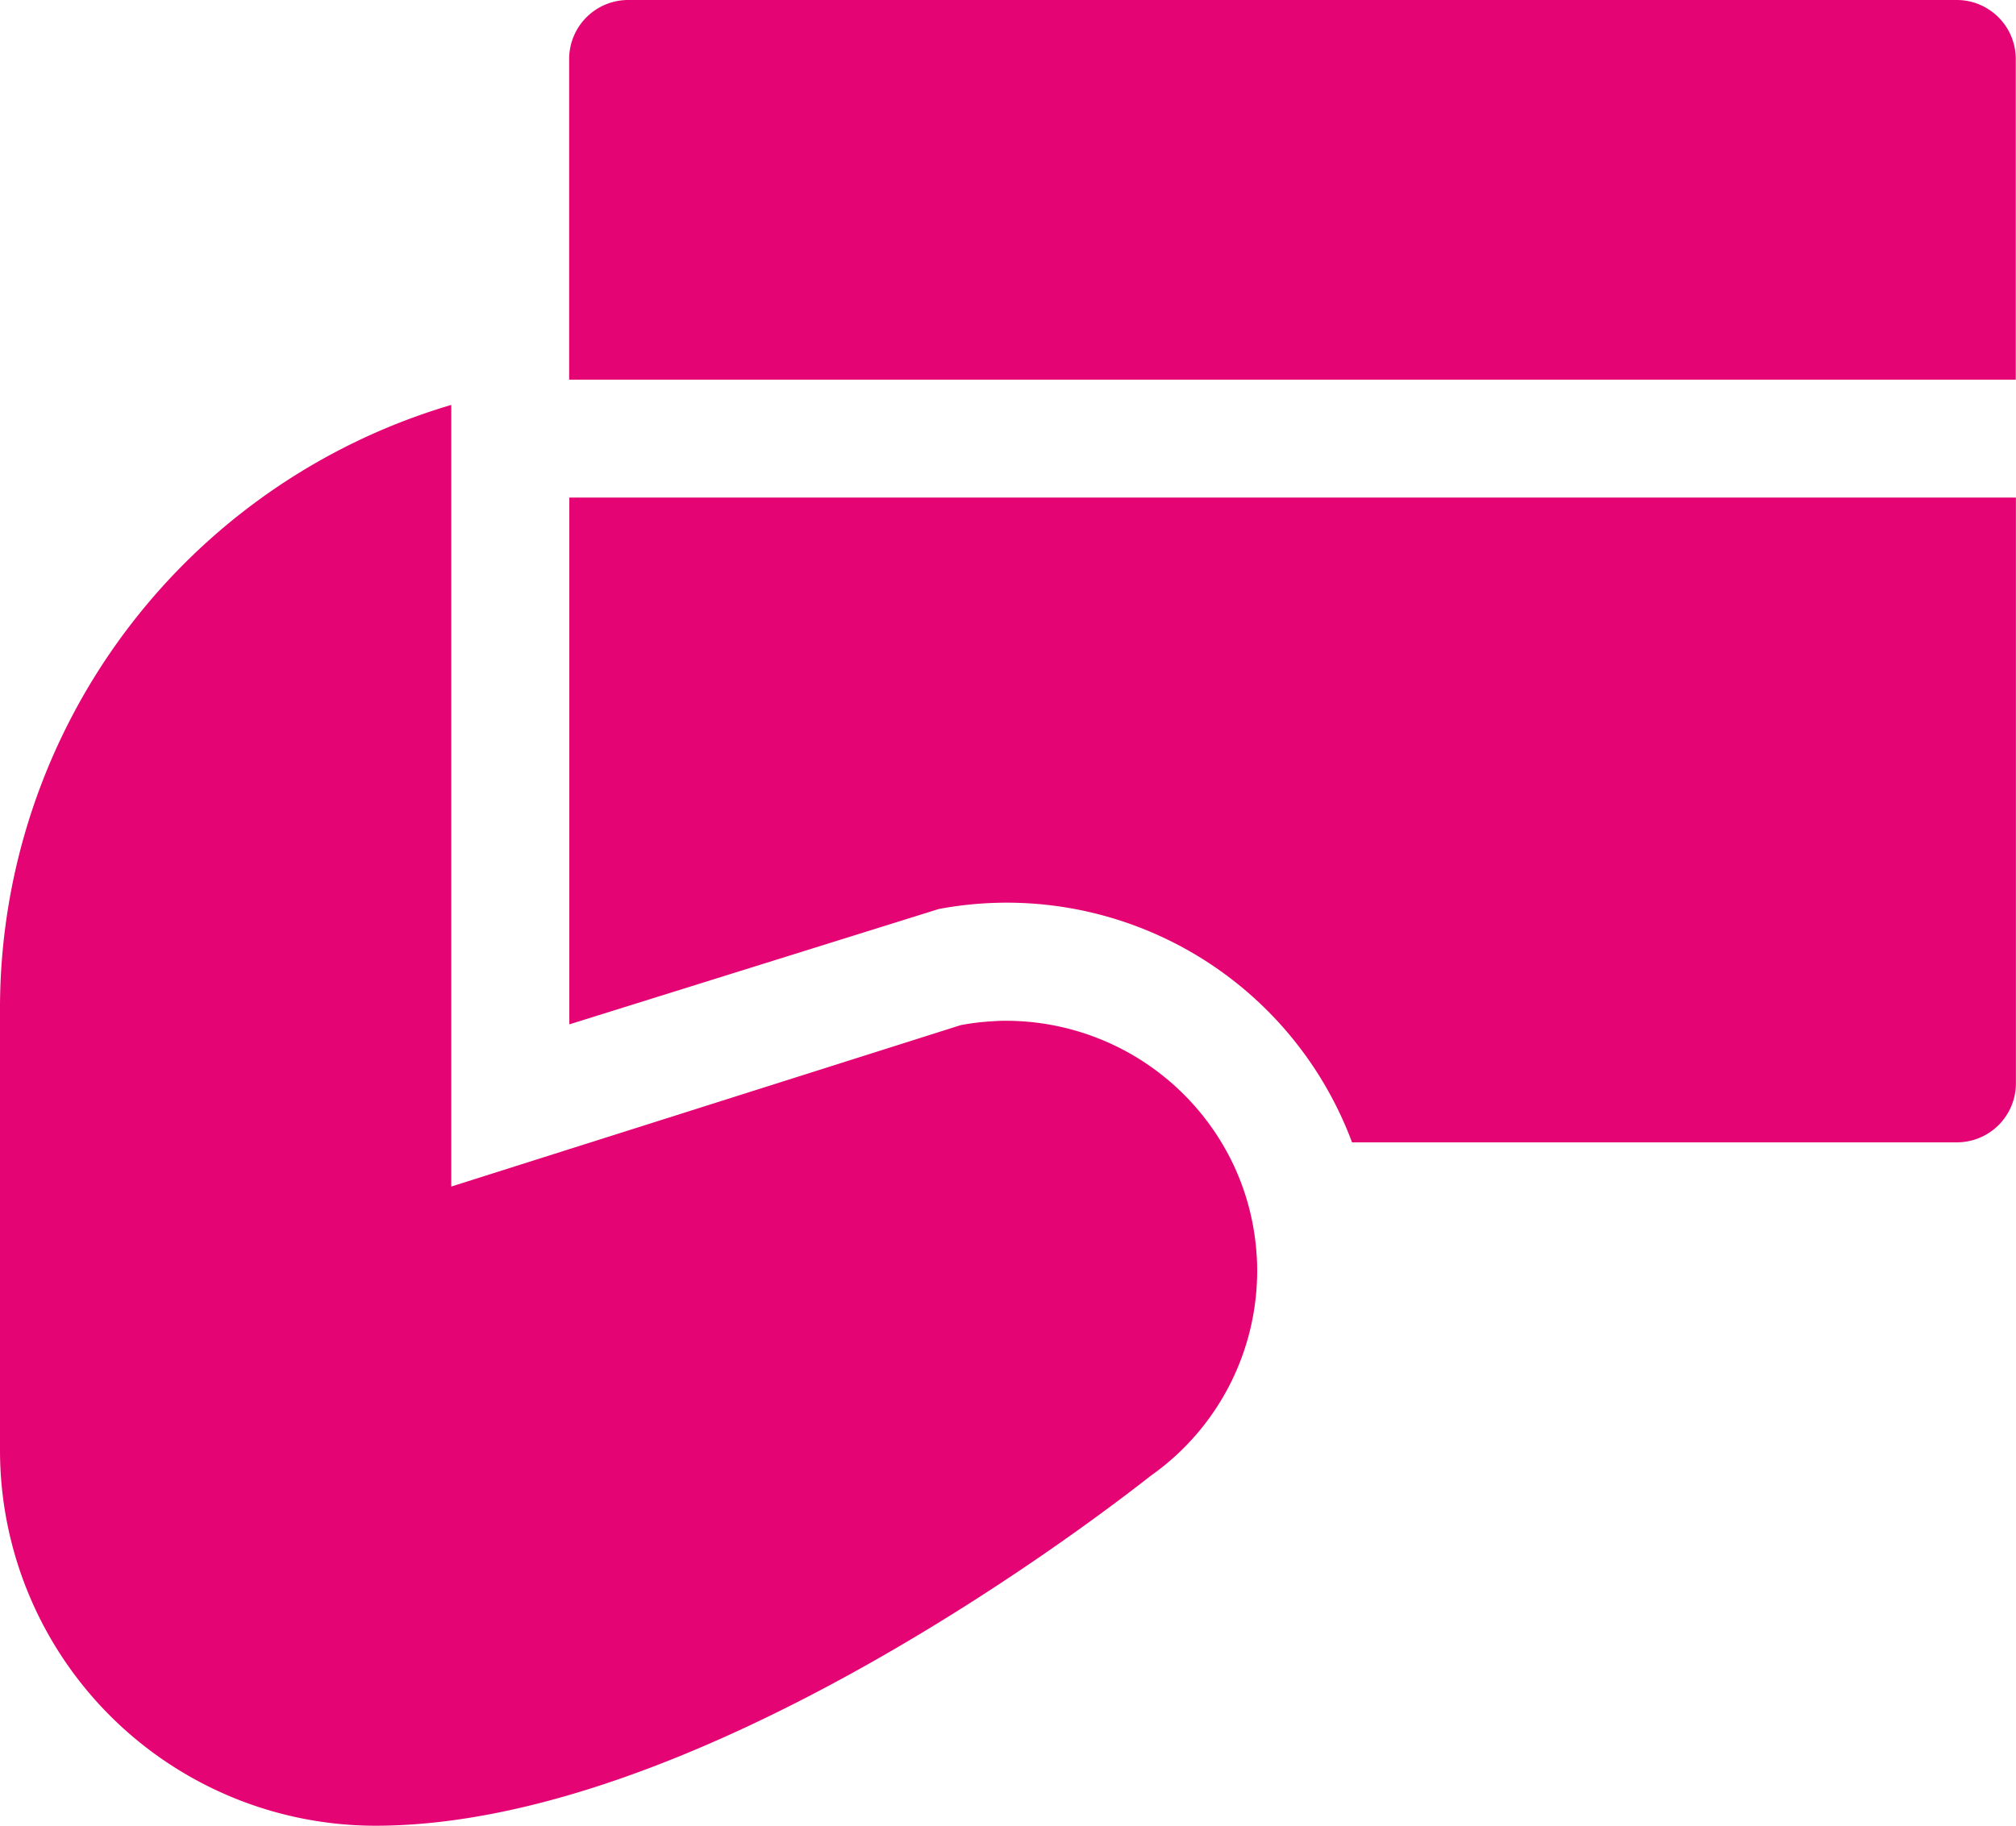 <svg xmlns="http://www.w3.org/2000/svg" width="44" height="39.858" viewBox="0 0 44 39.858">
  <g id="payment_985746" transform="translate(0 -24.1)">
    <g id="Groupe_26" data-name="Groupe 26" transform="translate(0 32.94)">
      <g id="Groupe_25" data-name="Groupe 25">
        <path id="Tracé_72" data-name="Tracé 72" d="M27.429,145.57a5.43,5.43,0,0,0-.539-2.076,5.5,5.5,0,0,0-4.917-3.079c-.074,0-.148,0-.222.005s-.143.008-.214.014h0a5.434,5.434,0,0,0-.566.075L9.849,144.034V126.97A13.74,13.74,0,0,0,0,140.13v9.665a8.2,8.2,0,0,0,8.193,8.193c6.843,0,15.284-6.354,16.907-7.628l.011-.009a5.475,5.475,0,0,0,2.319-4.781Z" transform="translate(0 -126.97)" fill="#e40473"/>
      </g>
    </g>
    <g id="Groupe_28" data-name="Groupe 28" transform="translate(12.427 24.1)">
      <g id="Groupe_27" data-name="Groupe 27">
        <path id="Tracé_73" data-name="Tracé 73" d="M174.885,24.1h-29a1.289,1.289,0,0,0-1.289,1.289v7h31.573v-7A1.289,1.289,0,0,0,174.885,24.1Z" transform="translate(-144.601 -24.1)" fill="#e40473"/>
      </g>
    </g>
    <g id="Groupe_30" data-name="Groupe 30" transform="translate(12.427 34.963)">
      <g id="Groupe_29" data-name="Groupe 29">
        <path id="Tracé_74" data-name="Tracé 74" d="M144.6,150.5V162l8.063-2.518a8.041,8.041,0,0,1,8.72,4.394q.166.342.3.7h13.2a1.289,1.289,0,0,0,1.289-1.289V150.5Z" transform="translate(-144.601 -150.5)" fill="#e40473"/>
      </g>
    </g>
  </g>
</svg>
